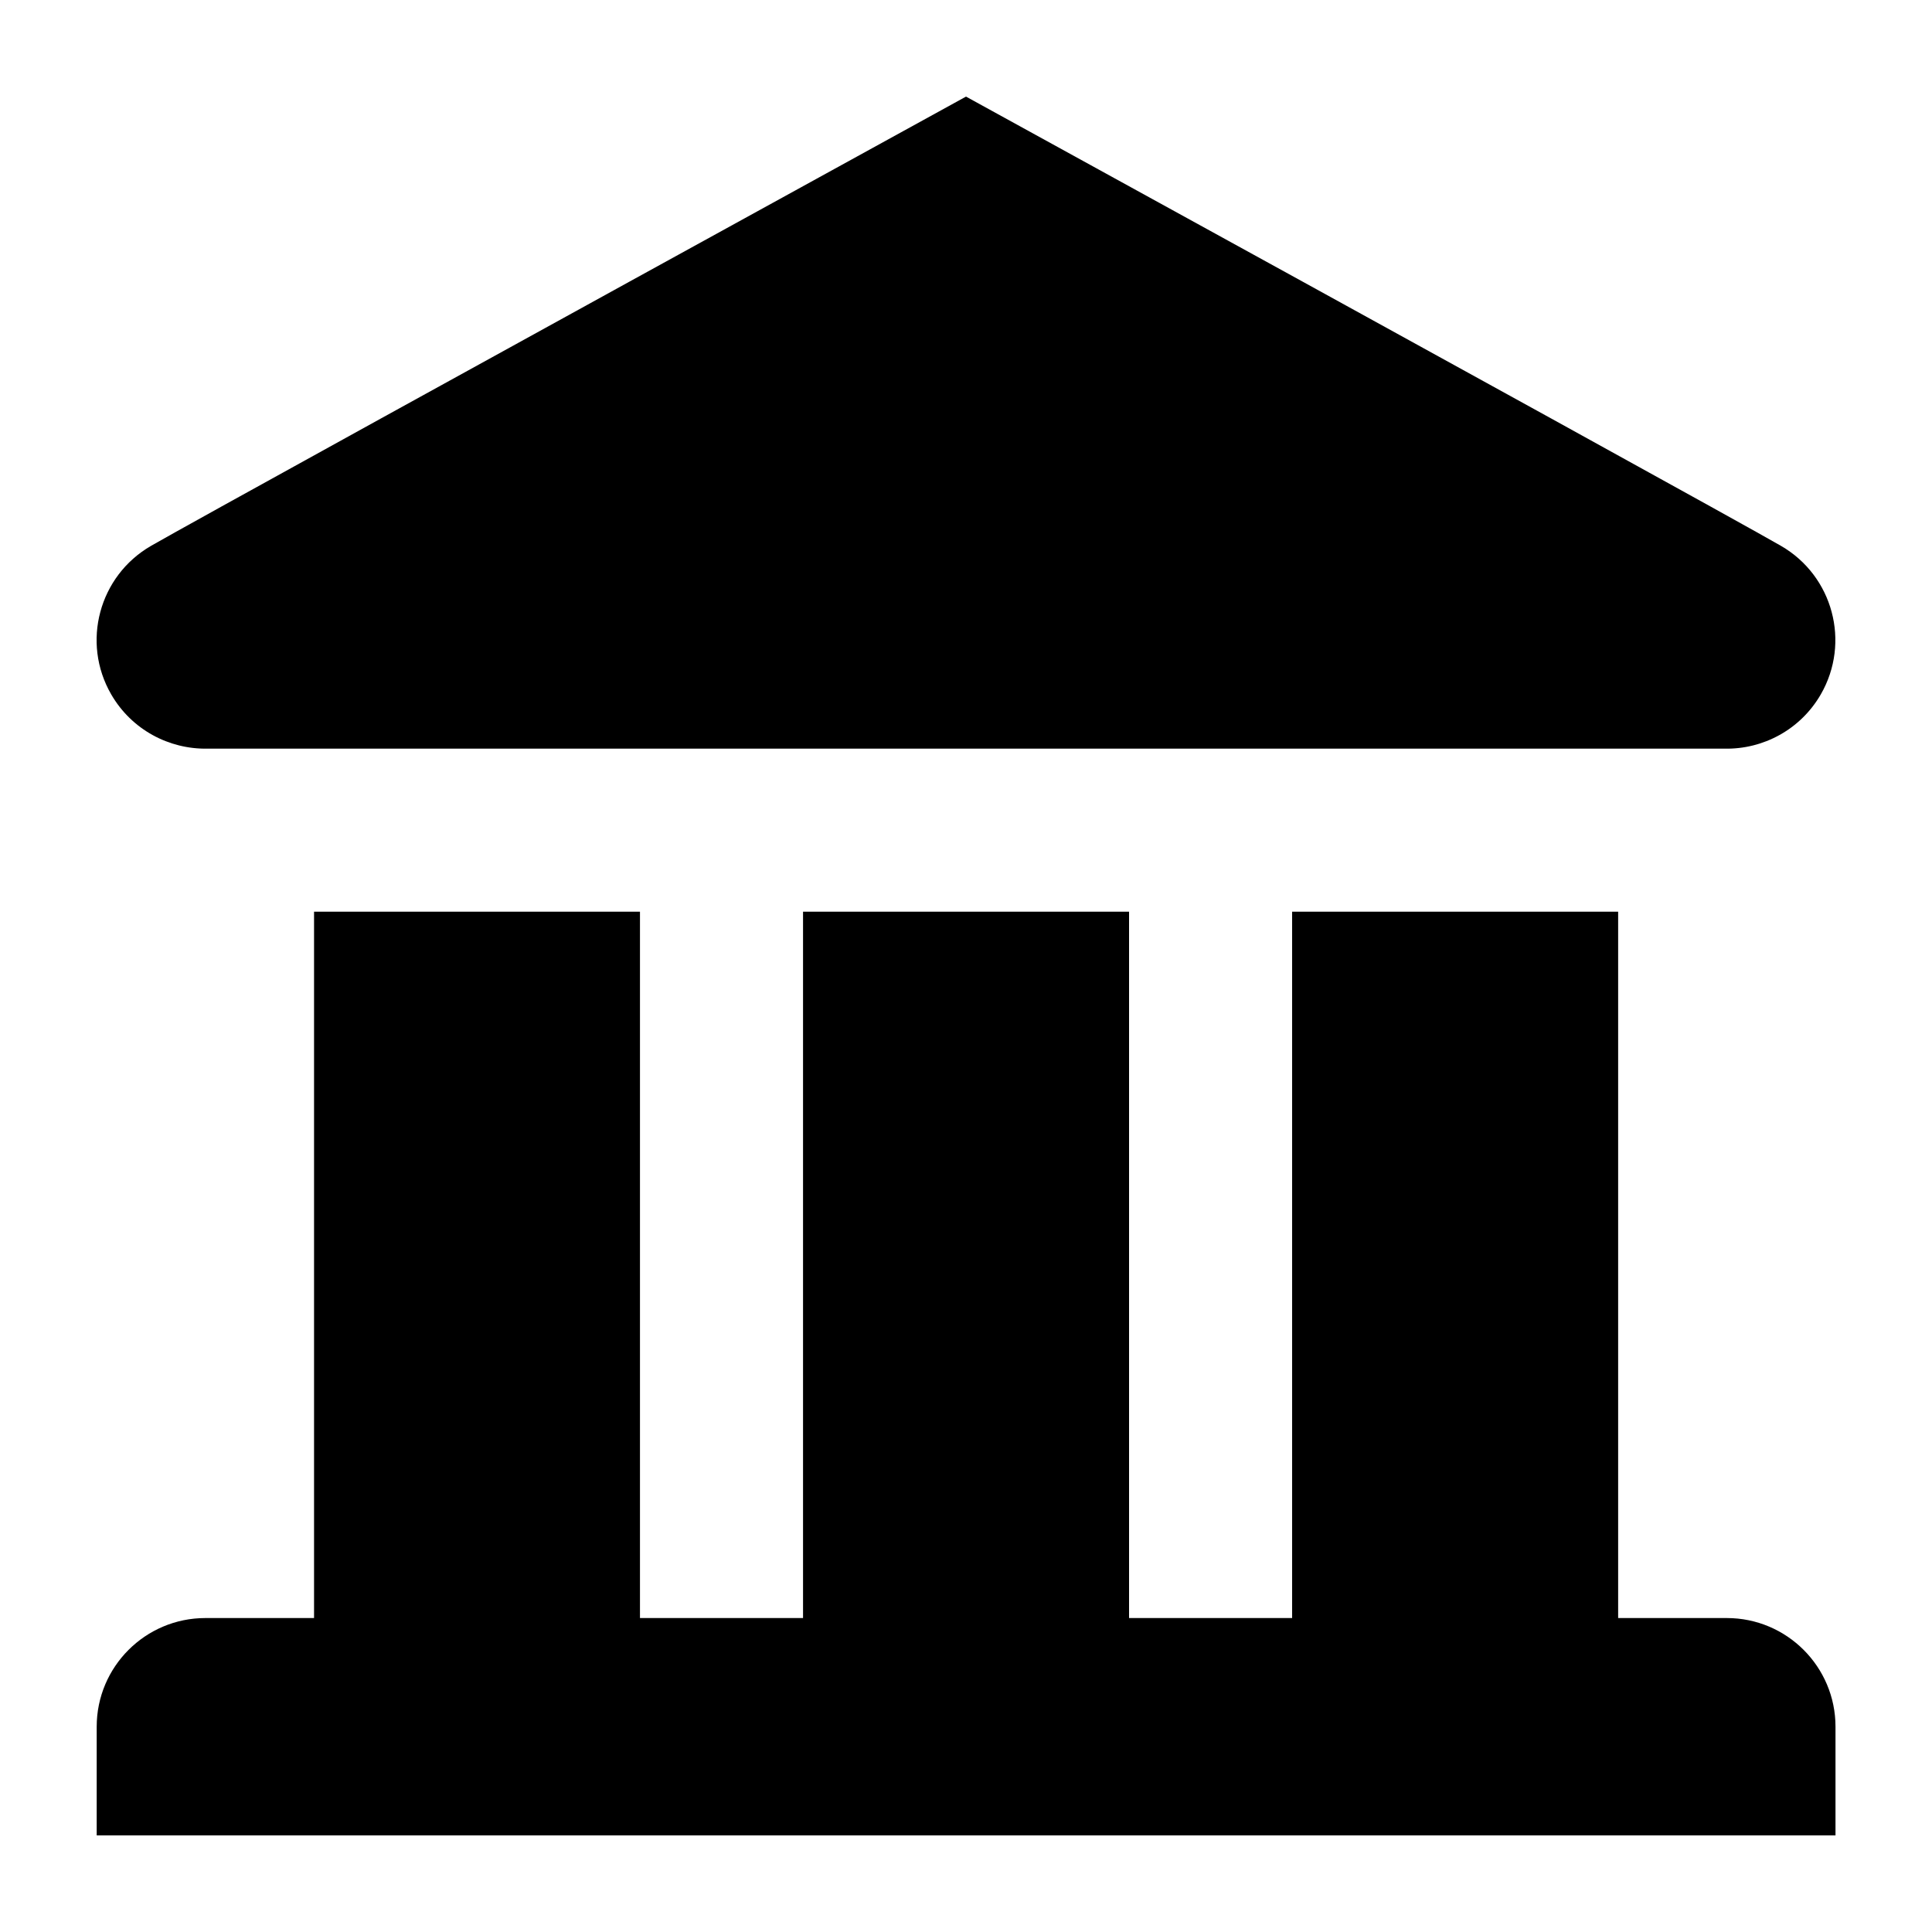 <svg fill="none" height="20" viewBox="0 0 20 20" width="20" xmlns="http://www.w3.org/2000/svg"><path clip-rule="evenodd" d="m6.625 9.438v7.312h1.688v-7.312h3.375v7.312h1.688v-7.312h3.375v7.312h1.125c.621 0 1.125.504 1.125 1.125v1.125h-18v-1.125c0-.621.504-1.125 1.125-1.125h1.125v-7.312zm3.375-8.438c5.266 2.893 8.079 4.444 8.437 4.651.538.311.722.999.412 1.537-.212.367-.6.57-.996.562h-15.706c-.396.007-.784-.195-.996-.562-.311-.538-.126-1.226.412-1.537.359-.207 3.171-1.757 8.437-4.651z" fill="#000" fill-rule="evenodd"/></svg>